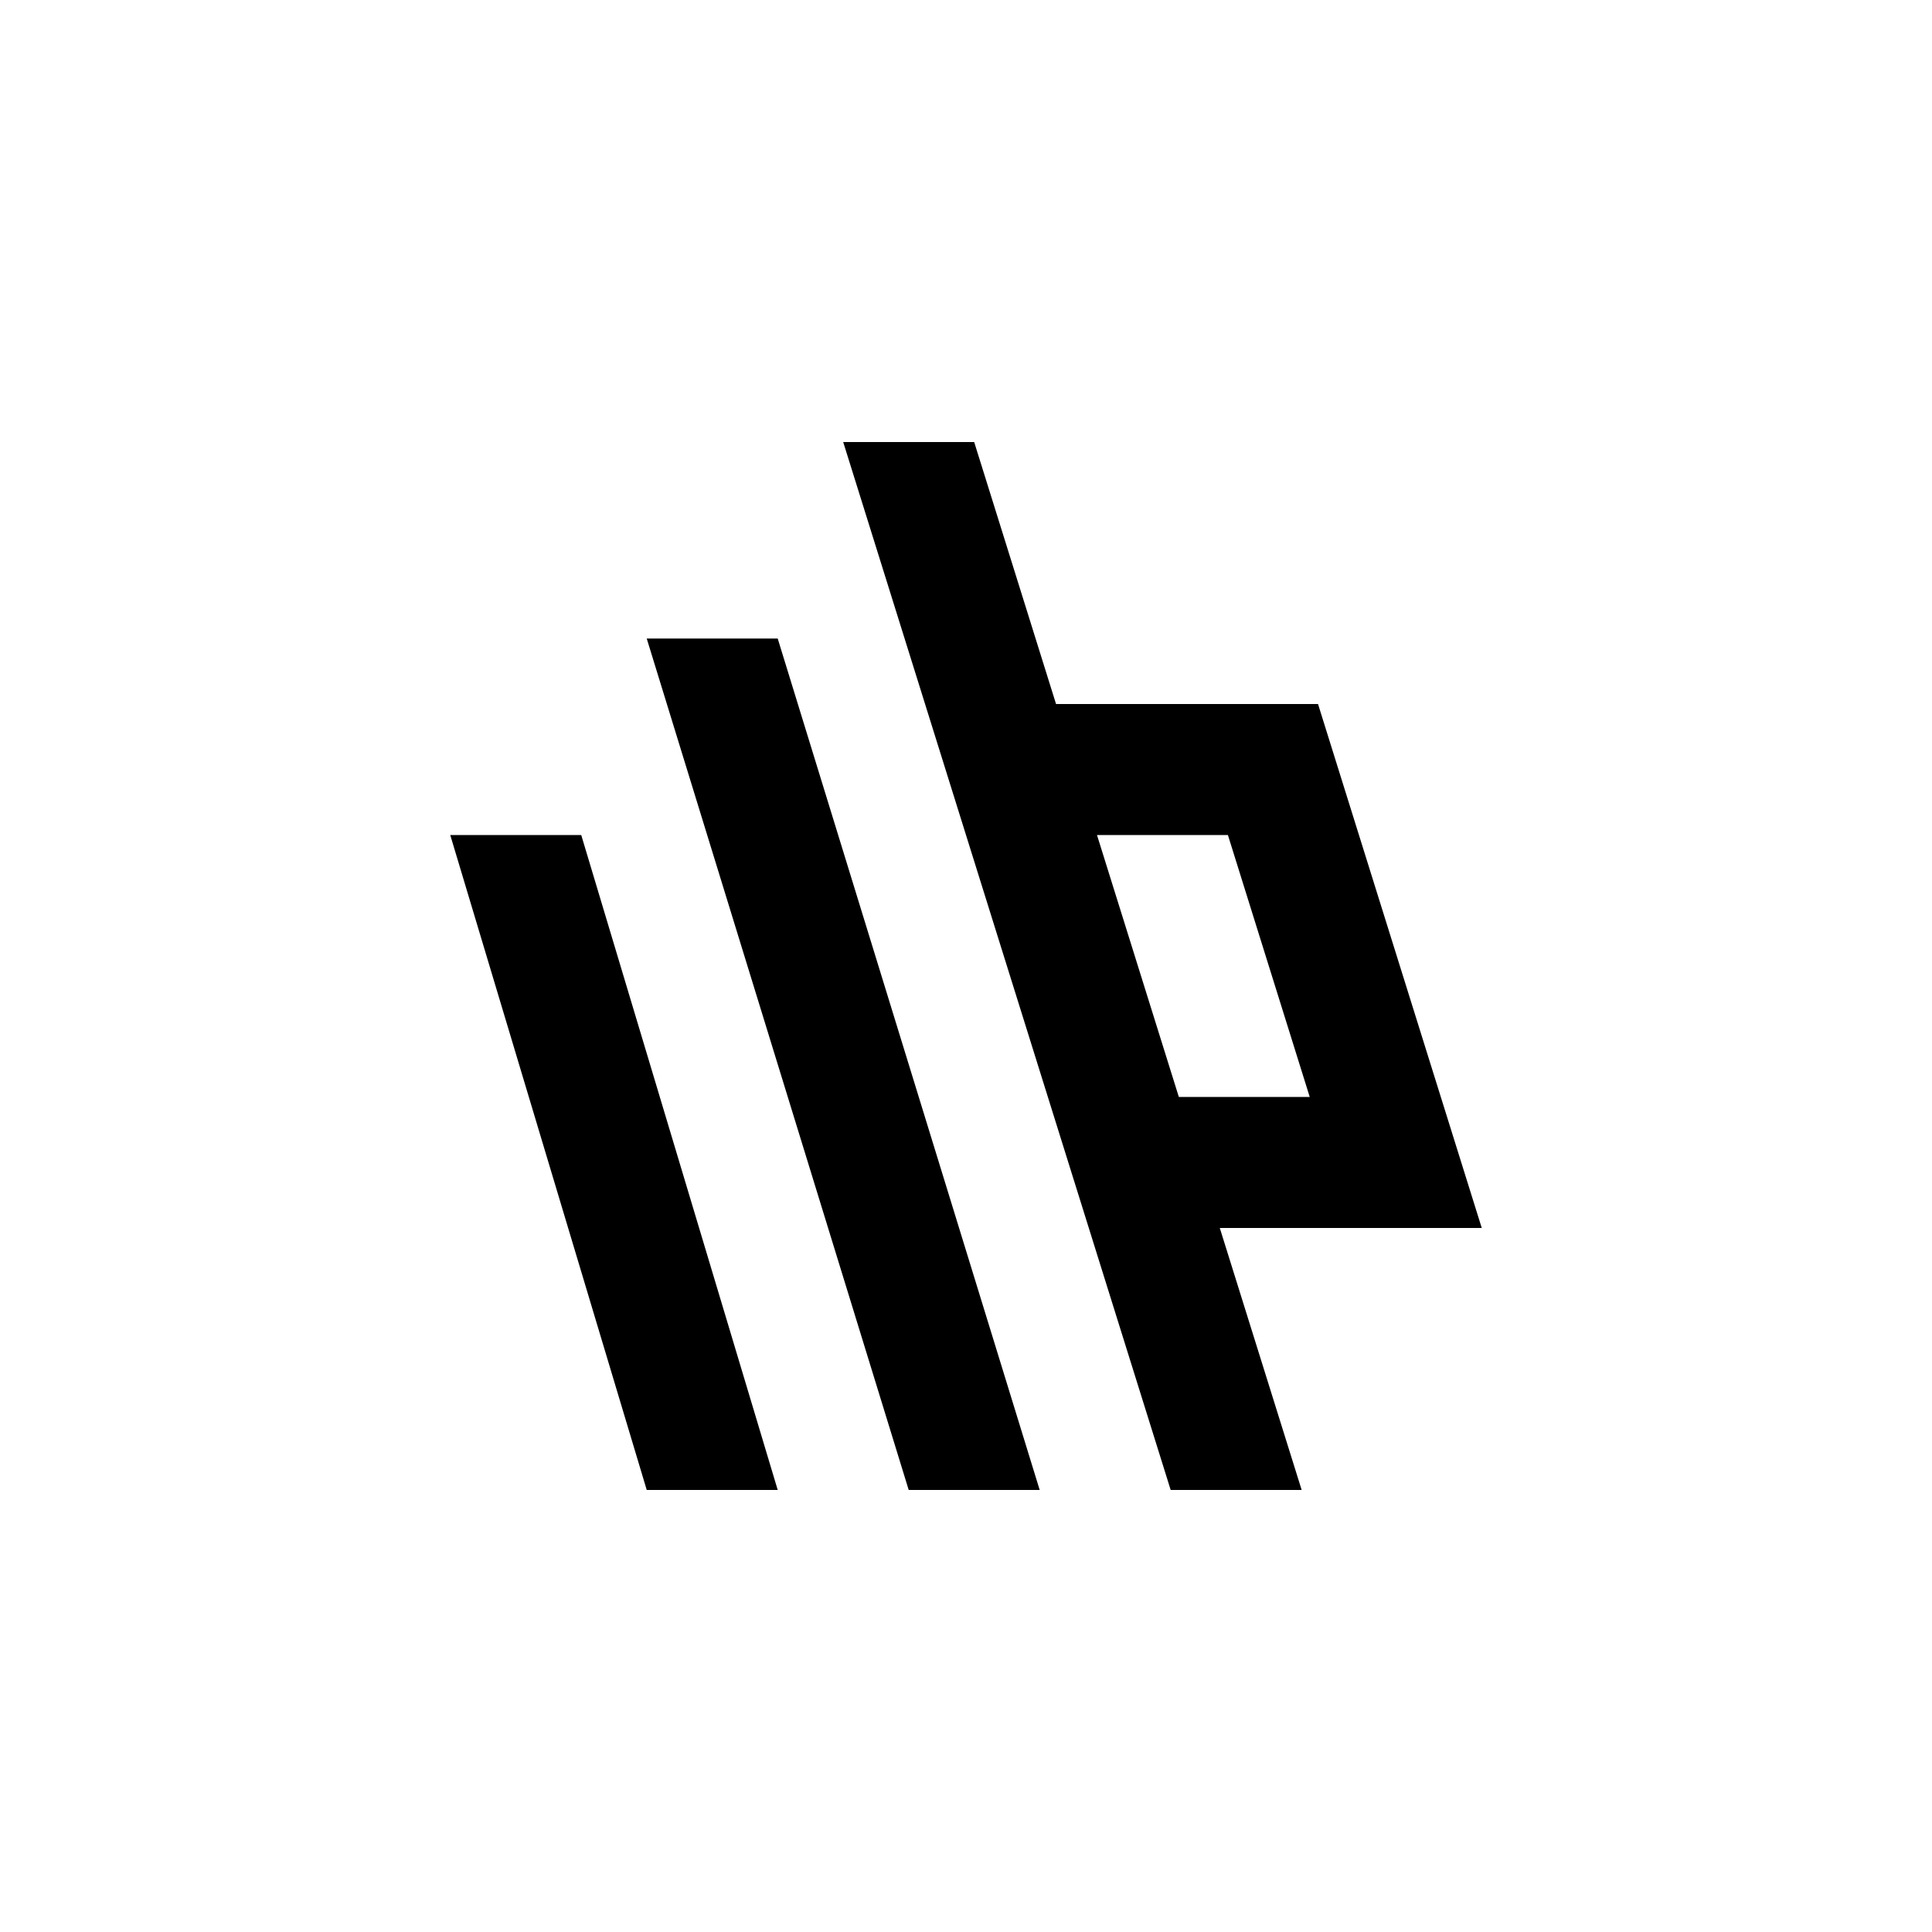 <?xml version="1.0" encoding="utf-8"?>
<svg class="logo" viewBox="0 0 1000 1000" xmlns="http://www.w3.org/2000/svg" xmlns:bx="https://boxy-svg.com">
  <defs>
    <bx:grid x="0" y="0" width="21.192" height="21.192"/>
  </defs>
  <path style="stroke: rgb(0, 0, 0); stroke-width: 0px;" d="M 233.045 432.202 L 300.843 432.202 L 402.54 771.192 L 334.742 771.192 L 233.045 432.202 Z M 334.742 330.505 L 402.54 330.505 L 538.136 771.192 L 470.338 771.192 L 334.742 330.505 Z M 436.439 228.808 L 504.237 228.808 L 546.61 364.404 L 682.206 364.404 L 745.767 567.798 L 745.769 567.798 L 766.954 635.596 L 631.358 635.596 L 673.732 771.192 L 605.934 771.192 L 436.439 228.808 Z M 567.797 432.202 L 610.171 567.798 L 677.918 567.798 L 635.559 432.202 L 567.797 432.202 Z"/>
</svg>